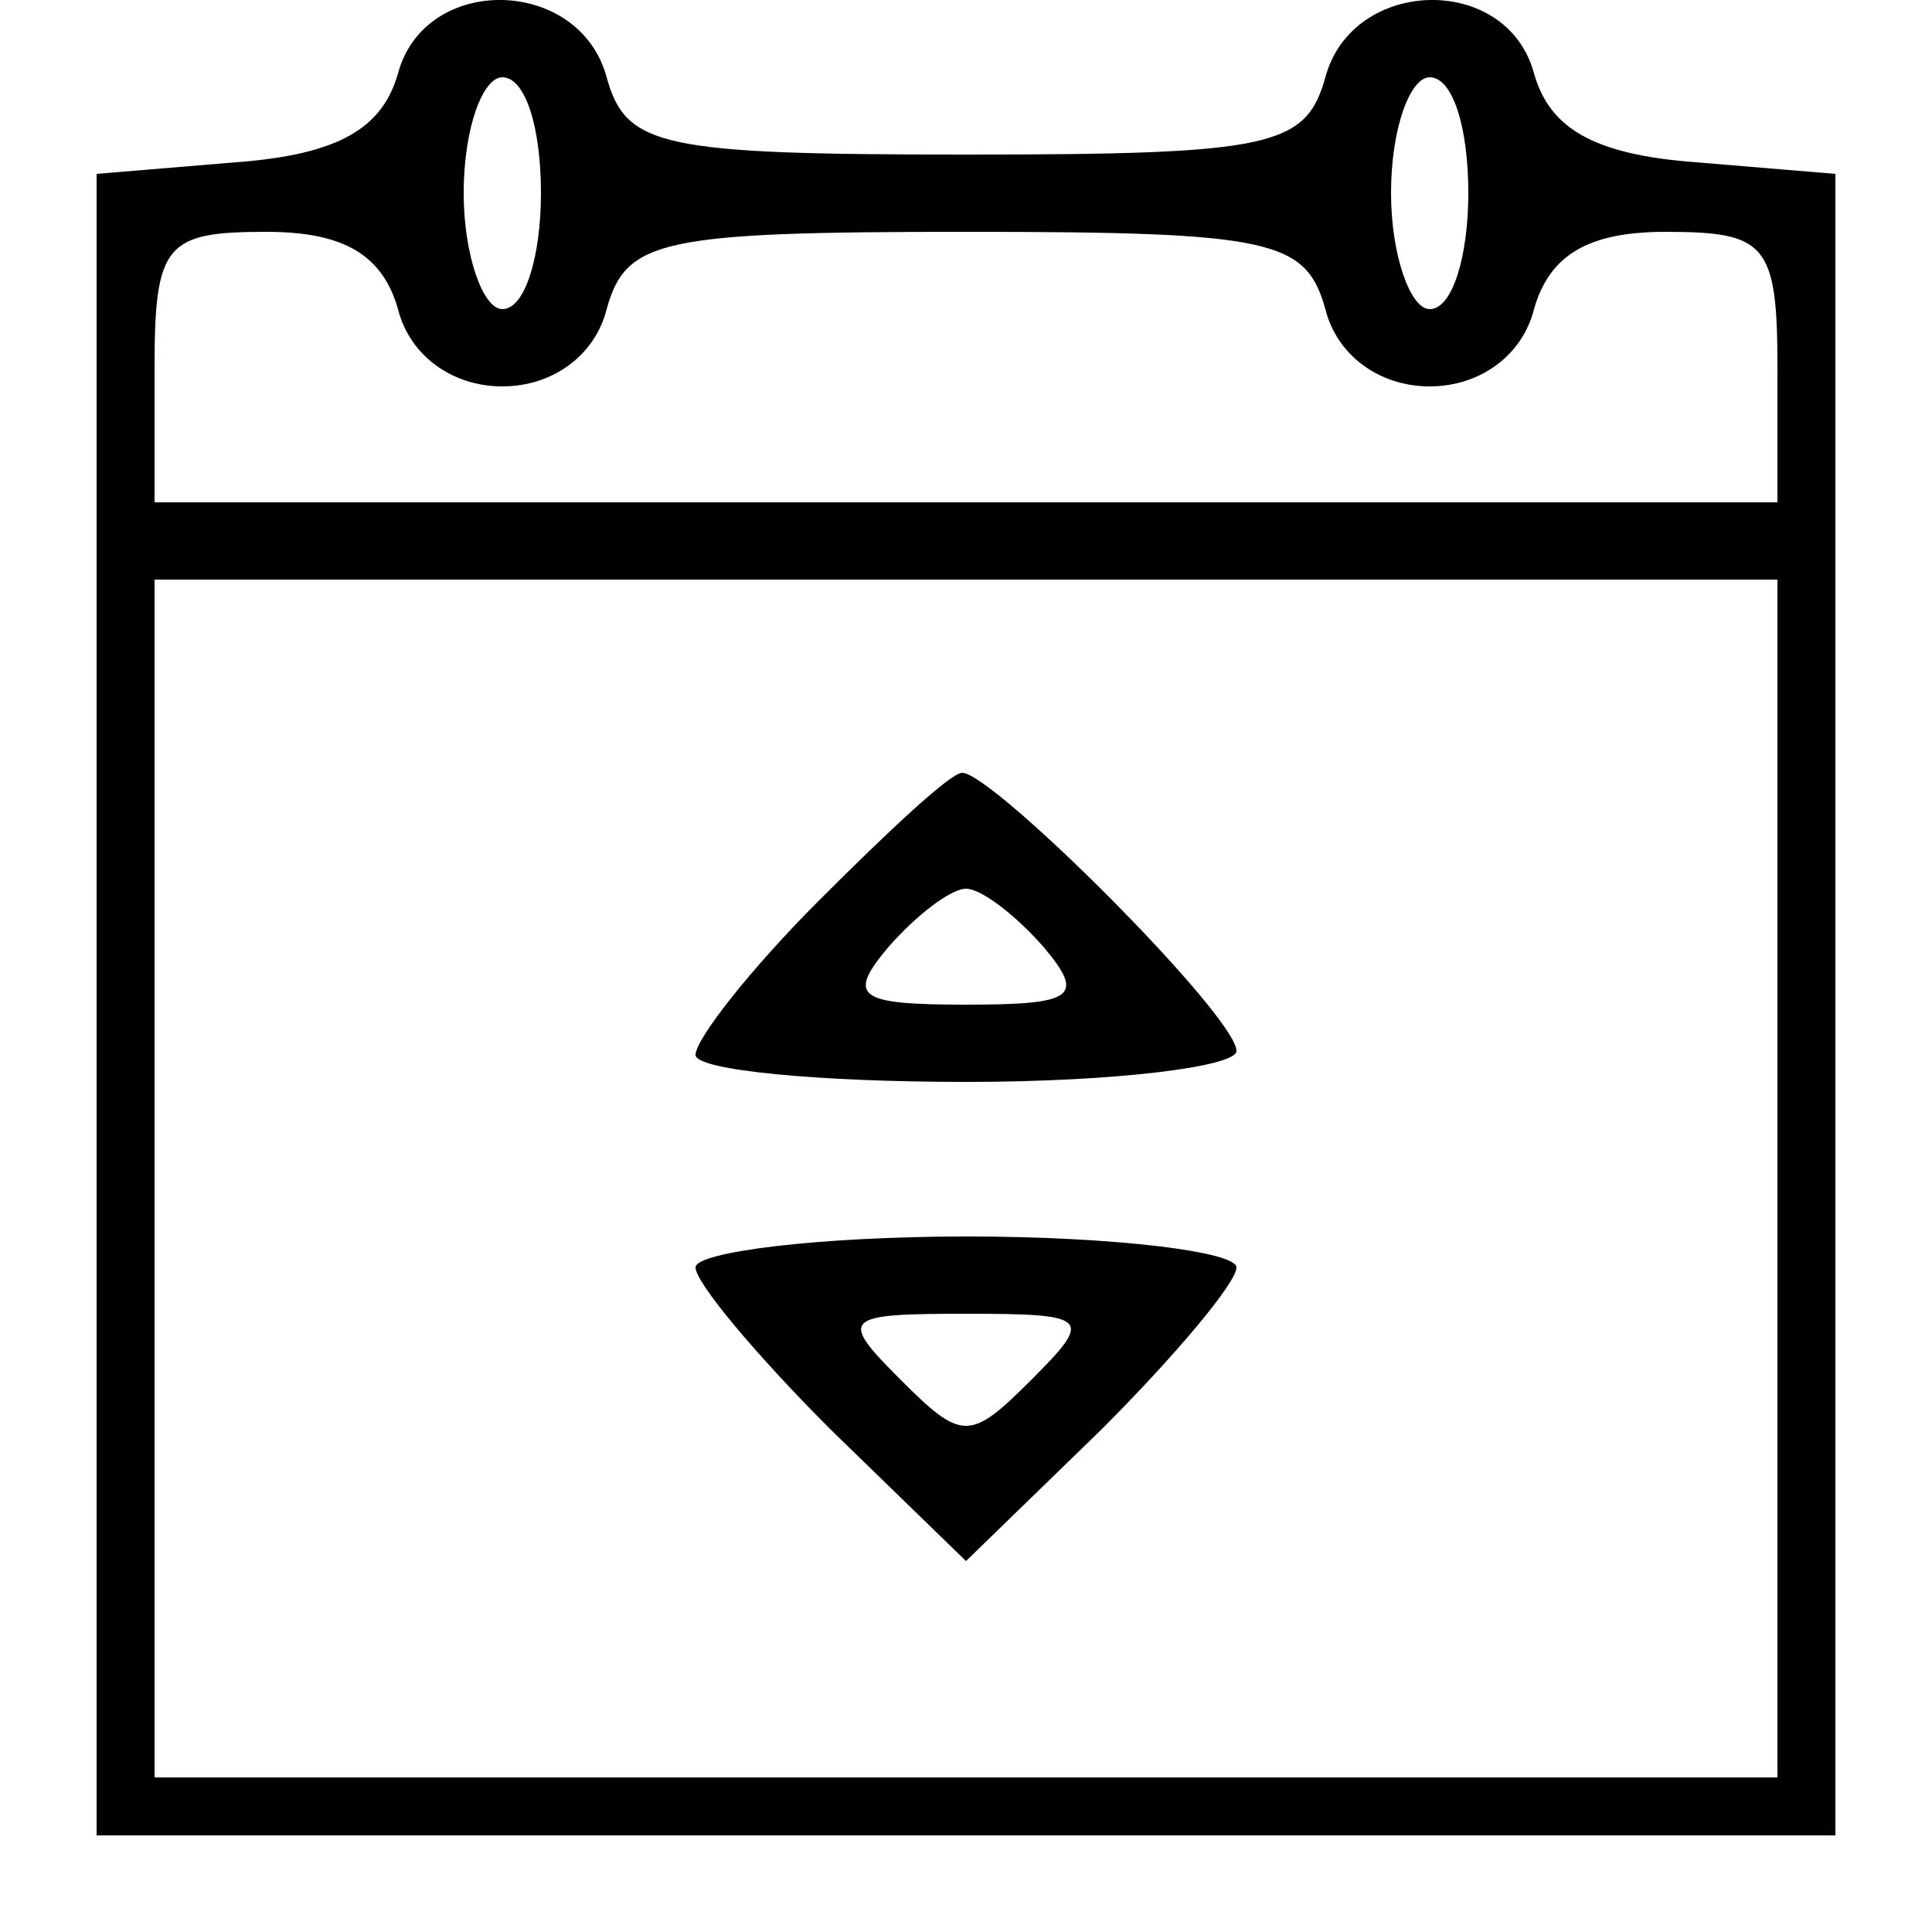 <?xml version="1.0" standalone="no"?>
<!DOCTYPE svg PUBLIC "-//W3C//DTD SVG 20010904//EN"
 "http://www.w3.org/TR/2001/REC-SVG-20010904/DTD/svg10.dtd">
<svg version="1.0" xmlns="http://www.w3.org/2000/svg"
 width="50pt" height="50pt" viewBox="0 0 50 50"
 preserveAspectRatio="xMidYMid meet">

<g transform="translate(0,50) scale(0.1,-0.1)"
fill="#000000" stroke="none">
<path d="M103 481 c-4 -14 -15 -21 -42 -23 l-36 -3 0 -215 0 -215 225 0 225 0
0 215 0 215 -36 3 c-27 2 -38 9 -42 23 -7 26 -47 25 -54 -1 -5 -18 -14 -20
-93 -20 -79 0 -88 2 -93 20 -7 26 -47 27 -54 1z m37 -31 c0 -16 -4 -30 -10
-30 -5 0 -10 14 -10 30 0 17 5 30 10 30 6 0 10 -13 10 -30z m240 0 c0 -16 -4
-30 -10 -30 -5 0 -10 14 -10 30 0 17 5 30 10 30 6 0 10 -13 10 -30z m-277 -30
c3 -12 14 -20 27 -20 13 0 24 8 27 20 5 18 14 20 93 20 79 0 88 -2 93 -20 3
-12 14 -20 27 -20 13 0 24 8 27 20 4 14 14 20 34 20 26 0 29 -3 29 -35 l0 -35
-210 0 -210 0 0 35 c0 32 3 35 29 35 20 0 30 -6 34 -20z m357 -225 l0 -155
-210 0 -210 0 0 155 0 155 210 0 210 0 0 -155z"/>
<path d="M212 267 c-18 -18 -32 -36 -32 -40 0 -4 32 -7 70 -7 39 0 70 4 70 8
0 9 -63 72 -71 72 -3 0 -19 -15 -37 -33z m58 -12 c11 -13 8 -15 -20 -15 -28 0
-31 2 -20 15 7 8 16 15 20 15 4 0 13 -7 20 -15z"/>
<path d="M180 172 c0 -4 16 -23 35 -42 l35 -34 35 34 c19 19 35 38 35 42 0 4
-31 8 -70 8 -38 0 -70 -4 -70 -8z m87 -29 c-16 -16 -18 -16 -34 0 -16 16 -15
17 17 17 32 0 33 -1 17 -17z"/>
</g>
</svg>
